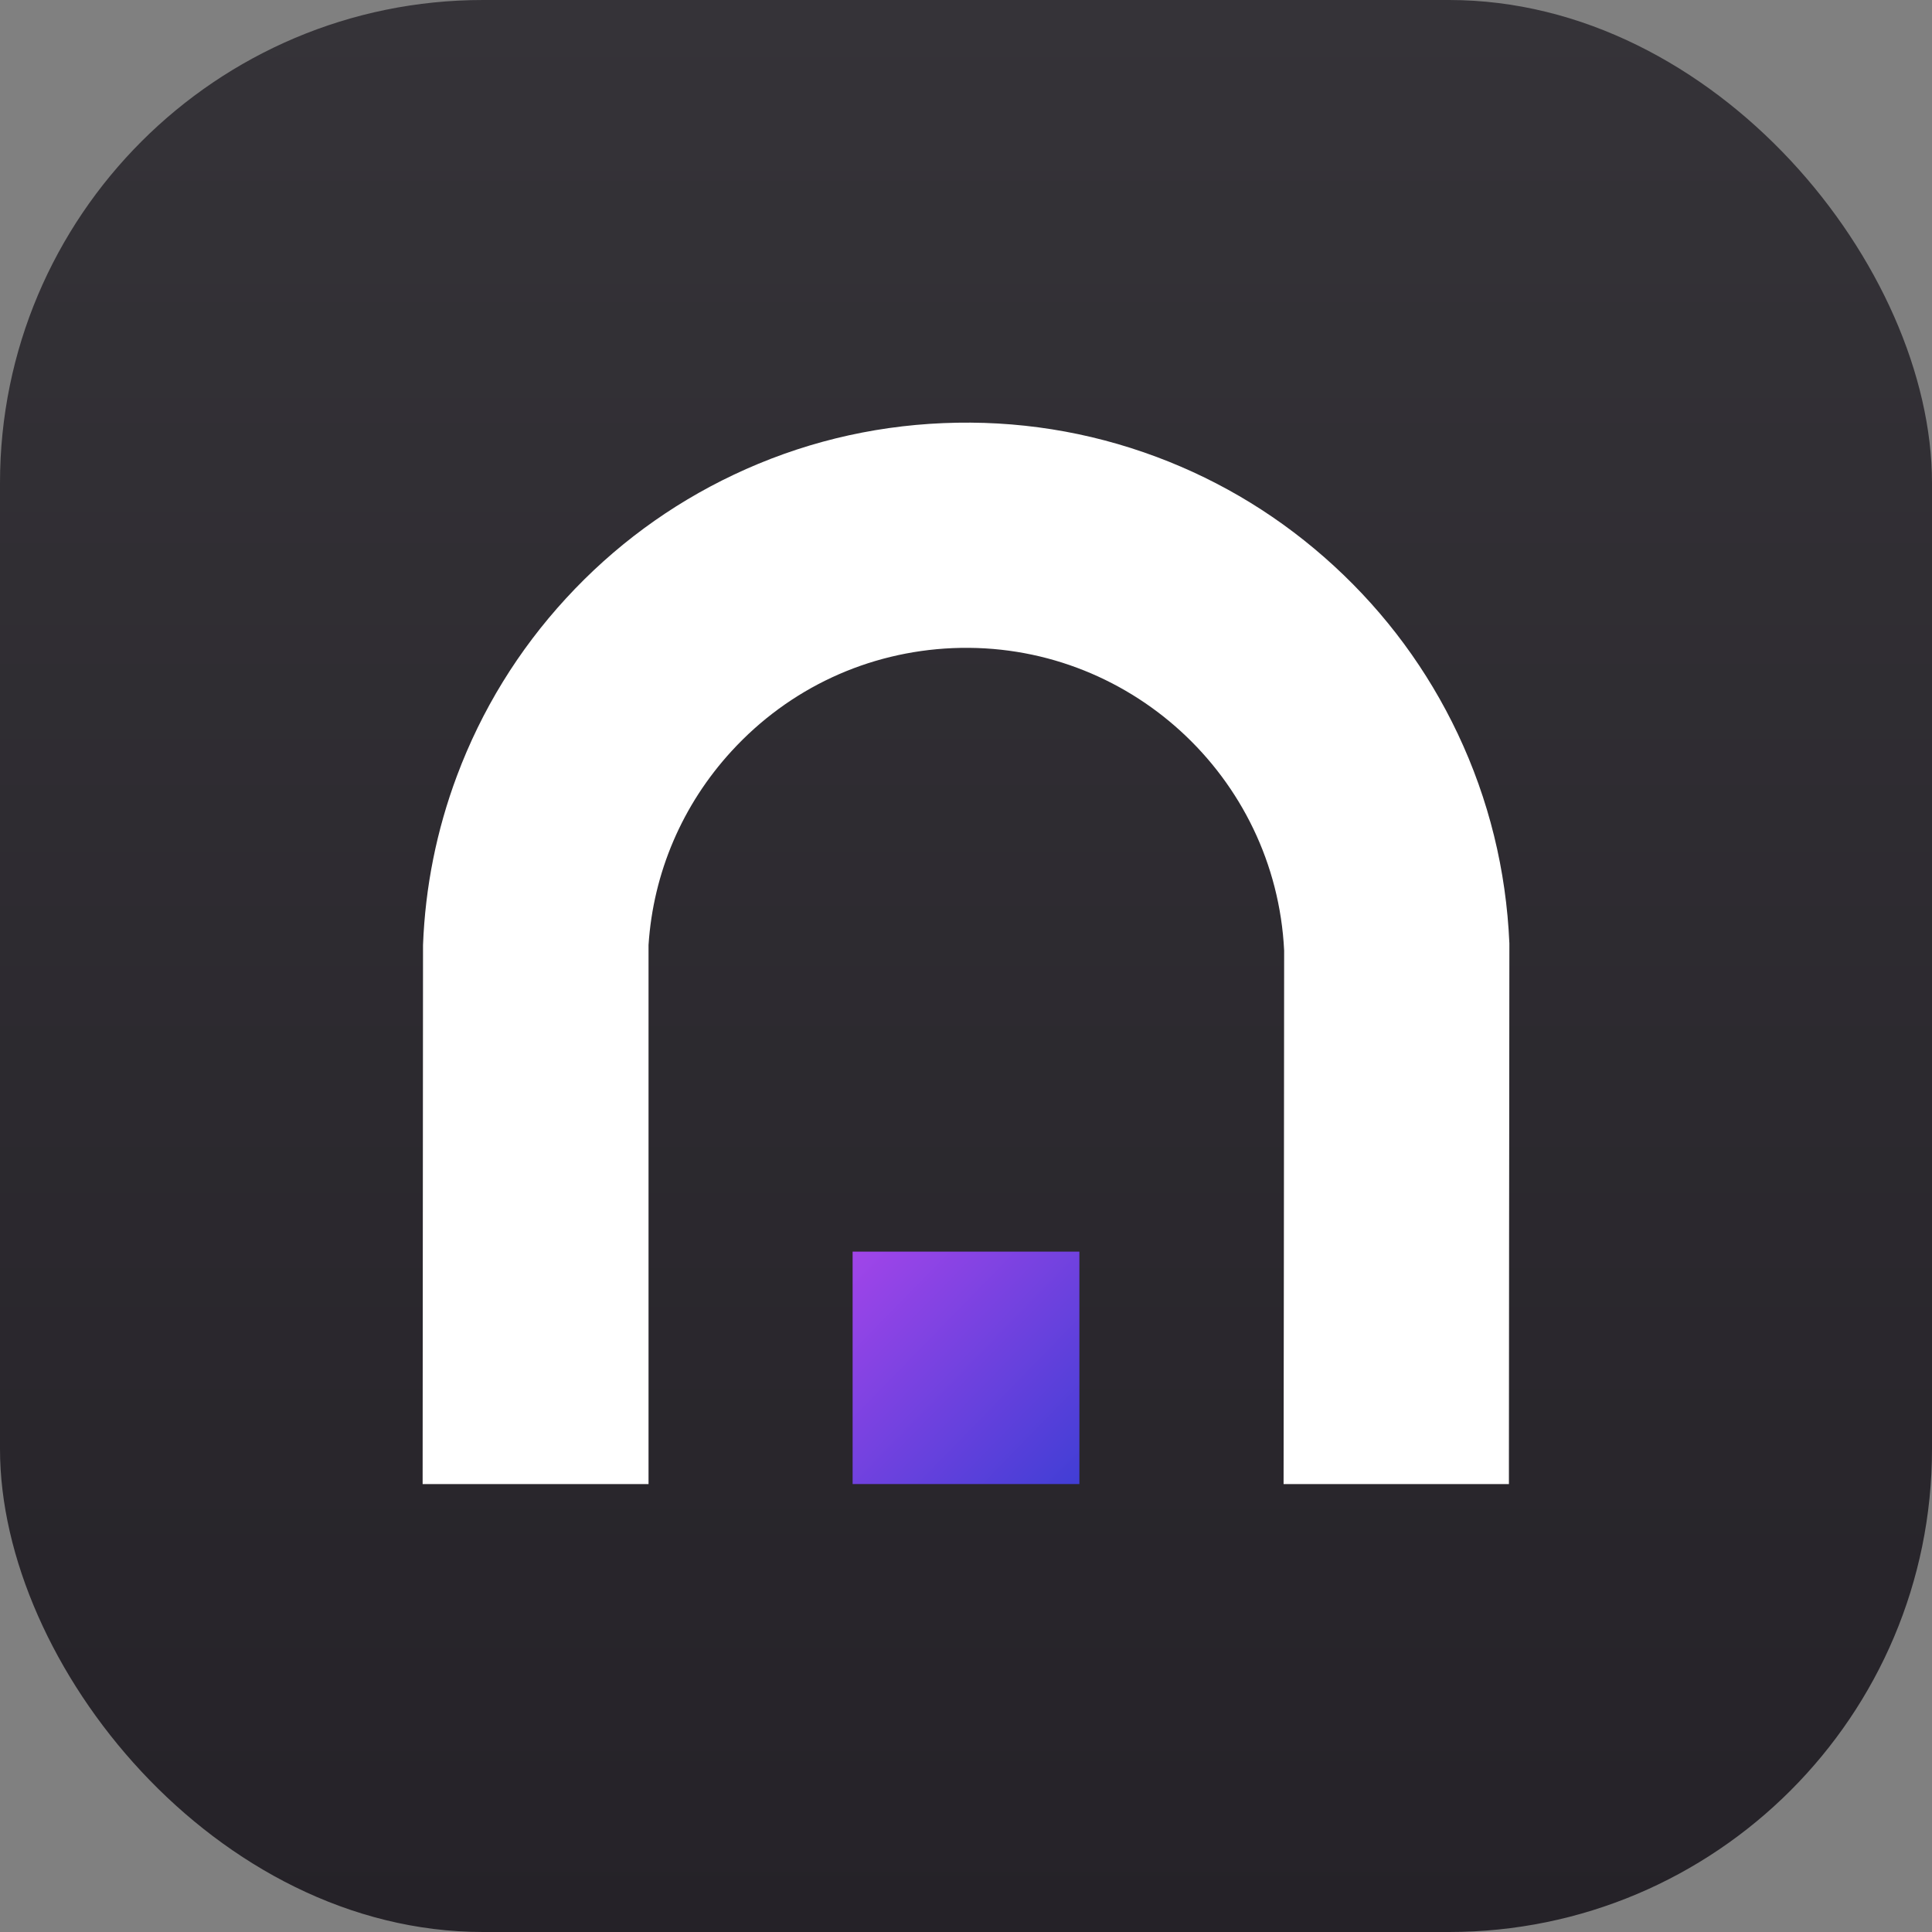 <svg width="1000" height="1000" viewBox="0 0 1000 1000" fill="none" xmlns="http://www.w3.org/2000/svg">
<rect x="0" y="0" width="1000" height="1000" fill="#808080" stroke="none"/>
<g clip-path="url(#clip0_2077_1377)">
<g clip-path="url(#clip1_2077_1377)">
<rect width="1000" height="1000" rx="250" fill="url(#paint0_linear_2077_1377)"/>
<path d="M218.75 768.151H335.681V728.451V510.64C335.681 510.64 335.681 510.64 335.681 510.61V489.425C335.681 489.425 335.681 489.396 335.681 489.366V489.132C338.116 451.778 353.11 416.567 378.814 388.604C408.597 356.209 449.207 337.342 493.133 335.464C583.538 331.649 660.241 401.778 664.671 492.007L664.525 651.191L664.378 768.151H781.015V758.233L781.103 641.244L781.162 590.628L781.25 490.746V488.222C779.607 450.311 770.628 413.809 754.489 379.713C738.908 346.849 717.37 317.653 690.492 292.946C663.615 268.24 632.688 249.226 598.621 236.491C563.292 223.287 526.174 217.418 488.263 219.003C450.323 220.587 413.82 229.595 379.753 245.734C346.86 261.315 317.664 282.852 292.957 309.73C268.251 336.608 249.266 367.506 236.502 401.602C225.968 429.771 220.1 459.143 218.955 489.132L218.75 768.151Z" fill="white"/>
<path d="M558.685 647.838H441.314V768.143H558.685V647.838Z" fill="url(#paint1_linear_2077_1377)"/>
</g>
</g>
<defs>
<linearGradient id="paint0_linear_2077_1377" x1="500" y1="0" x2="500" y2="1000" gradientUnits="userSpaceOnUse">
<stop stop-color="#353338"/>
<stop offset="1" stop-color="#252228"/>
</linearGradient>
<linearGradient id="paint1_linear_2077_1377" x1="441.314" y1="647.838" x2="561.583" y2="765.173" gradientUnits="userSpaceOnUse">
<stop stop-color="#A145E9"/>
<stop offset="1" stop-color="#413ED5"/>
</linearGradient>
<clipPath id="clip0_2077_1377">
<rect width="1000" height="1000" fill="white"/>
</clipPath>
<clipPath id="clip1_2077_1377">
<rect width="1000" height="1000" fill="white"/>
</clipPath>
</defs>
</svg>
